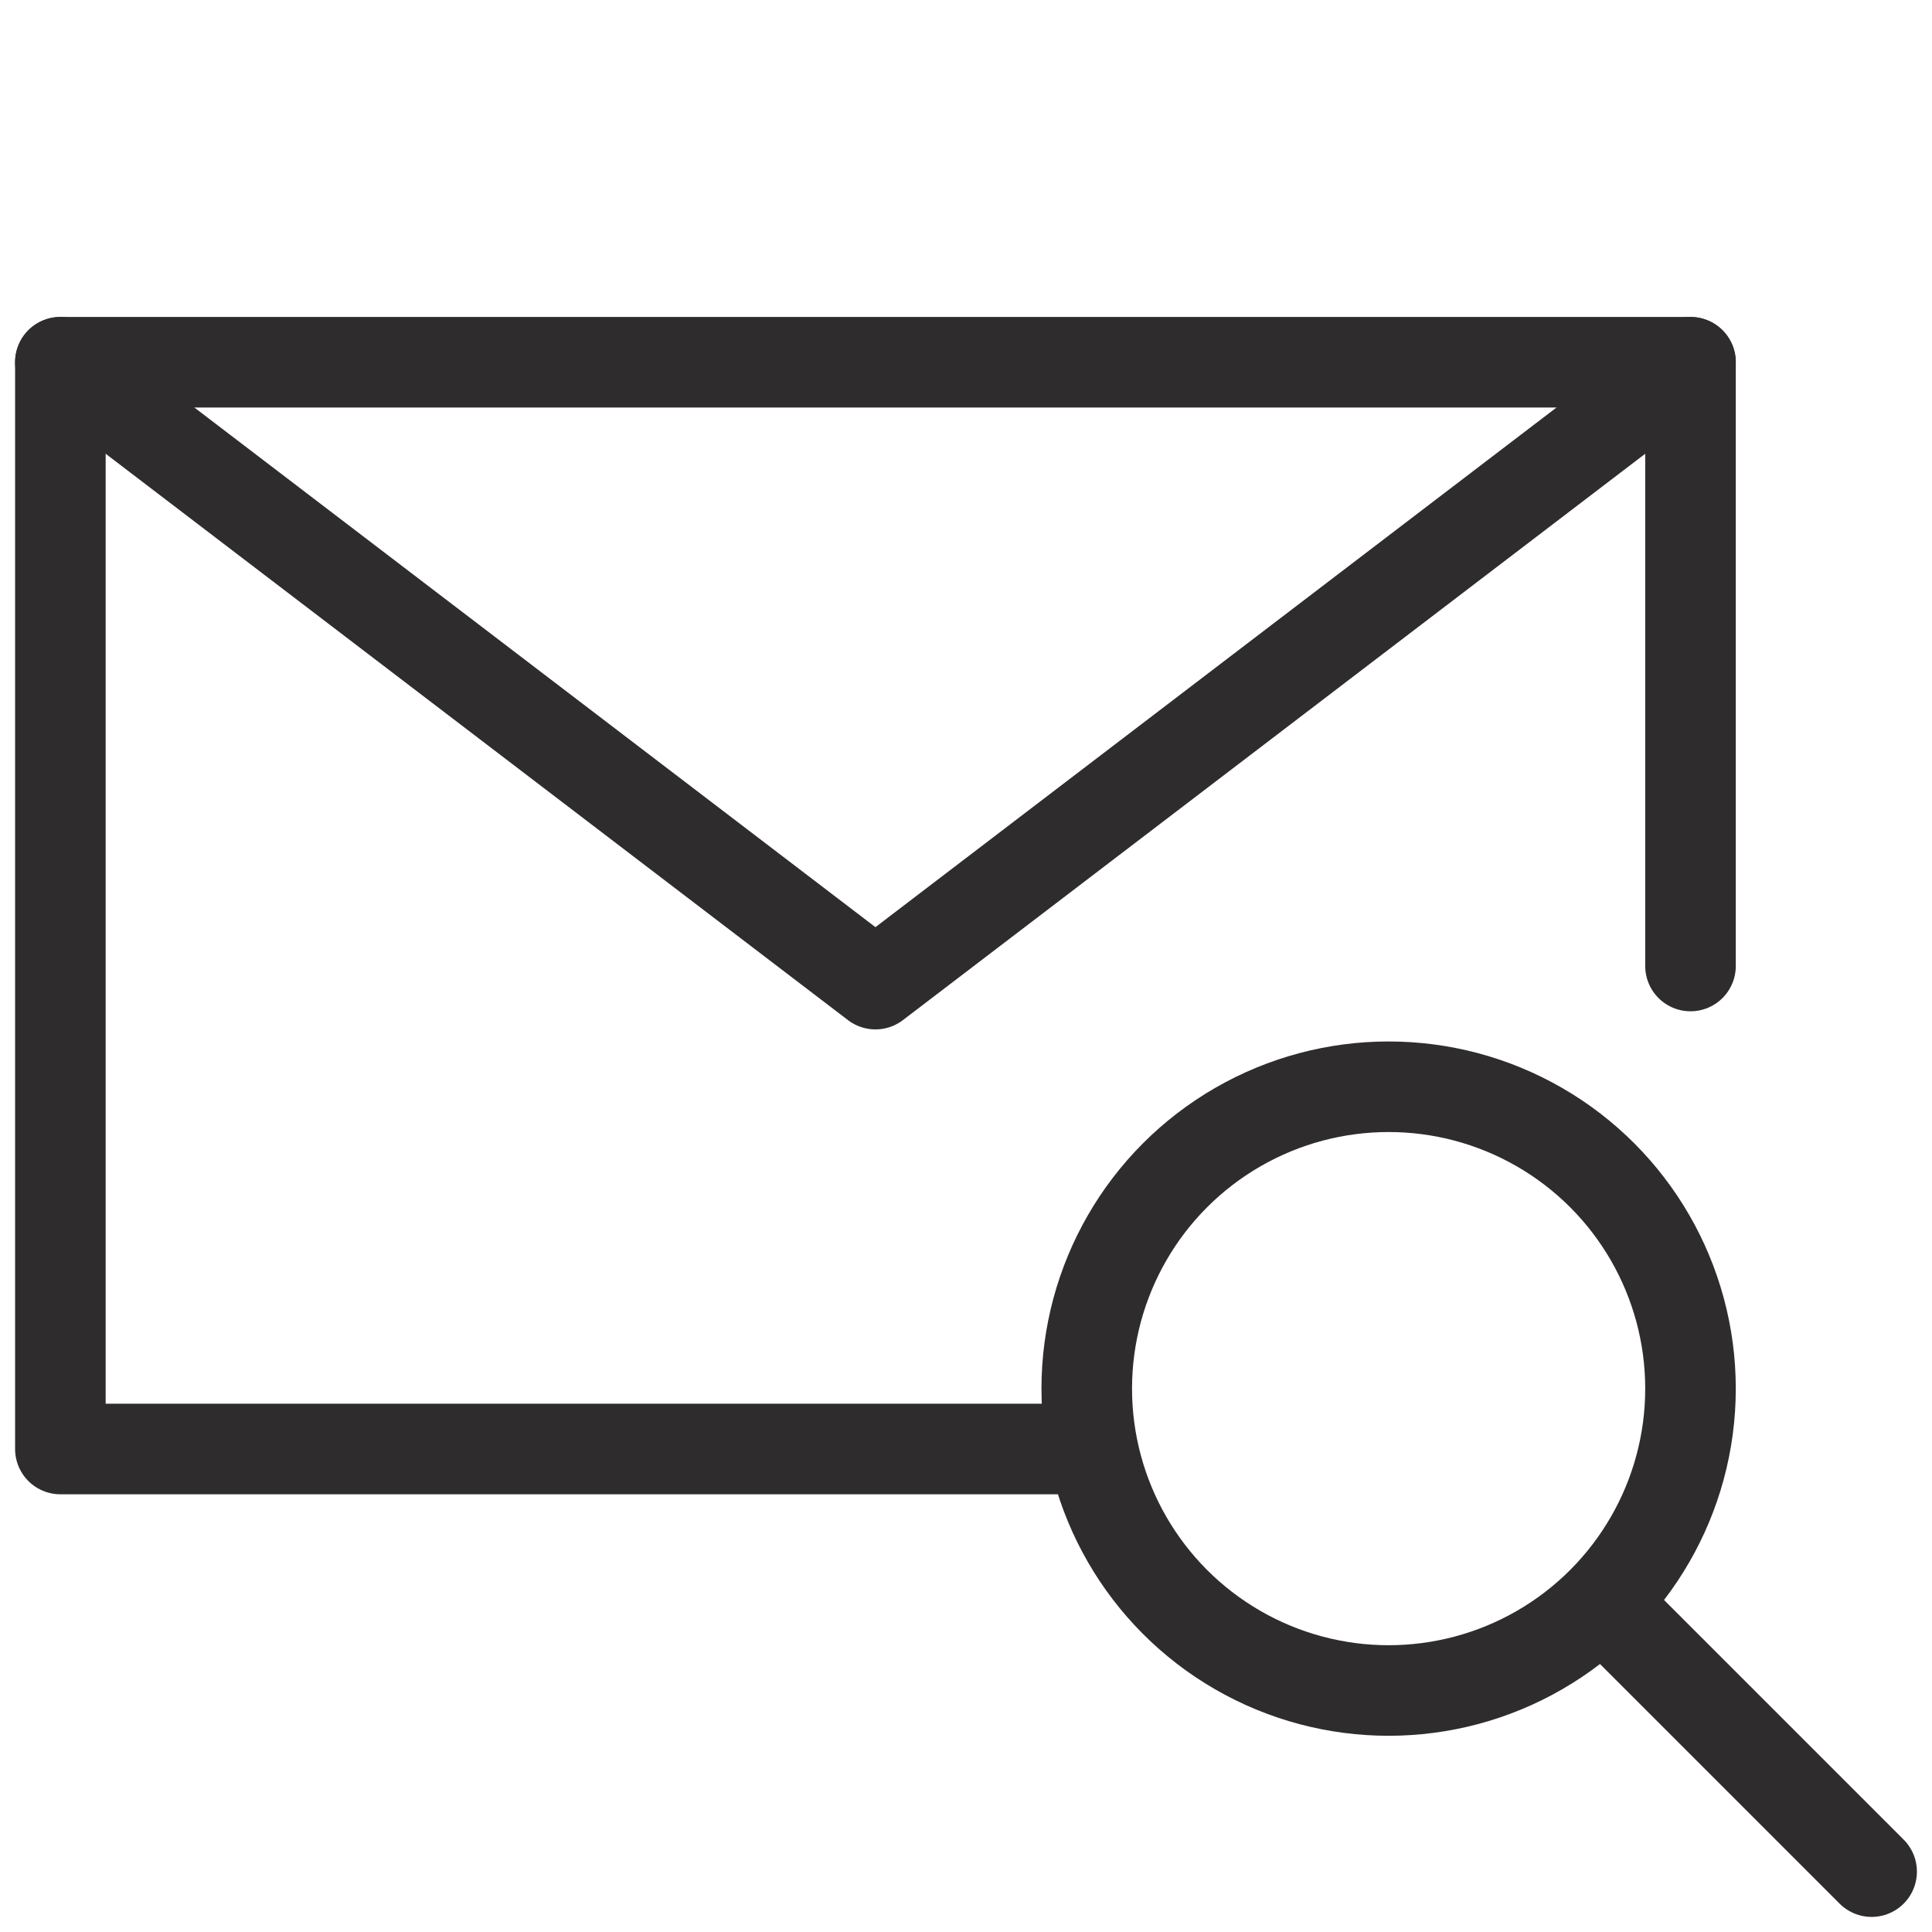 <svg viewBox="0 0 64 64" xmlns="http://www.w3.org/2000/svg"><g style="fill:none;stroke:#2e2c2d;stroke-miterlimit:10;stroke-width:3;stroke-linejoin:round;stroke-linecap:round"><path d="m36 48h-34v-36h54v20"/><path d="m2 12 27 20.6 27-20.6"/><circle cx="46" cy="46" r="10"/><path d="m53.1 53.1 8.9 8.9"/></g></svg>